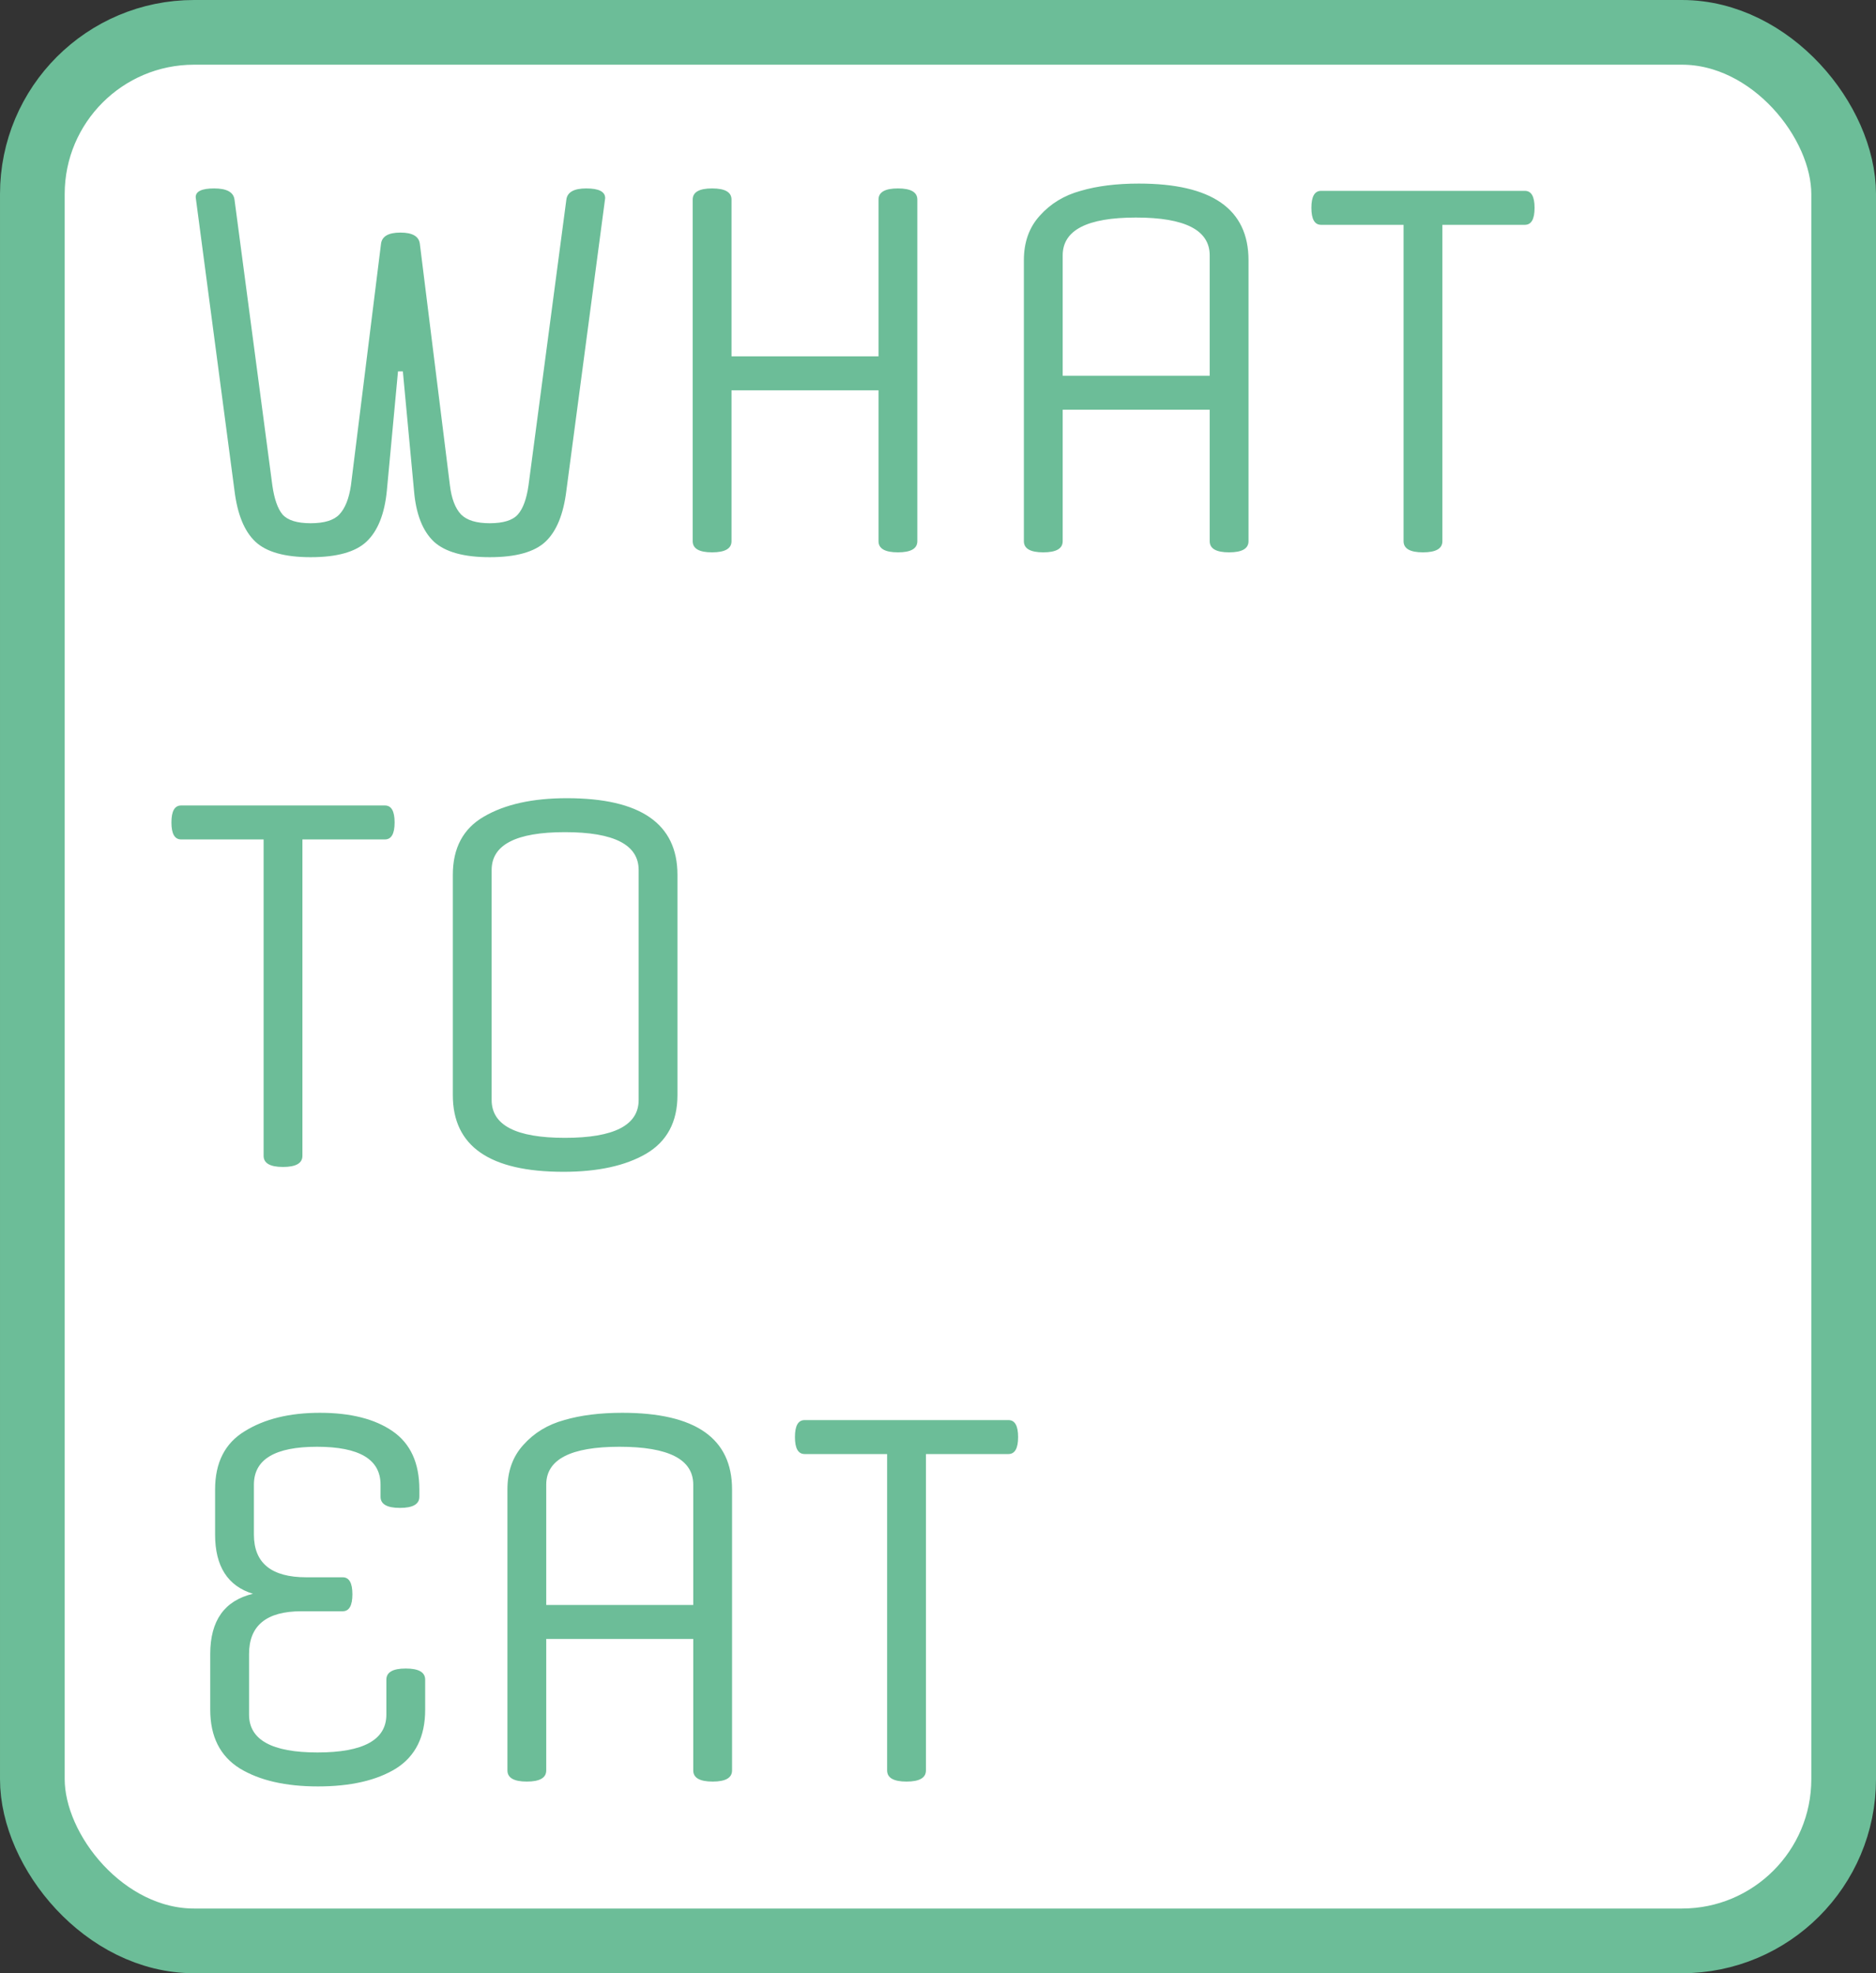 <svg width="58" height="61" viewBox="0 0 58 61" fill="none" xmlns="http://www.w3.org/2000/svg">
<rect x="0" y="0" width="58" height="61" fill="#333333" stroke="none"/>
<rect x="1" y="1" width="56" height="59" rx="5" fill="white"/>
<rect x="1" y="1" width="56" height="59" rx="5" stroke="#6CBD98" stroke-width="2"/>
<path d="M13.91 15.005C13.96 15.415 14.075 15.715 14.255 15.905C14.435 16.085 14.73 16.175 15.14 16.175C15.56 16.175 15.85 16.085 16.01 15.905C16.17 15.725 16.28 15.425 16.34 15.005L17.51 6.17C17.54 5.94 17.745 5.825 18.125 5.825C18.515 5.825 18.71 5.925 18.71 6.125L17.51 15.17C17.42 15.9 17.205 16.425 16.865 16.745C16.525 17.065 15.95 17.225 15.14 17.225C14.34 17.225 13.765 17.065 13.415 16.745C13.065 16.415 12.86 15.89 12.8 15.17L12.455 11.48H12.305L11.96 15.17C11.89 15.89 11.68 16.415 11.33 16.745C10.99 17.065 10.415 17.225 9.605 17.225C8.805 17.225 8.235 17.065 7.895 16.745C7.555 16.425 7.34 15.9 7.25 15.17L6.05 6.095C6.05 5.915 6.24 5.825 6.62 5.825C7.01 5.825 7.22 5.94 7.25 6.17L8.42 15.005C8.48 15.425 8.585 15.725 8.735 15.905C8.895 16.085 9.185 16.175 9.605 16.175C10.025 16.175 10.32 16.085 10.49 15.905C10.67 15.715 10.79 15.415 10.85 15.005L11.78 7.535C11.81 7.305 12.01 7.19 12.38 7.19C12.75 7.19 12.95 7.305 12.98 7.535L13.91 15.005ZM28.361 6.17V16.73C28.361 16.96 28.161 17.075 27.761 17.075C27.361 17.075 27.161 16.96 27.161 16.73V12.065H22.616V16.73C22.616 16.96 22.416 17.075 22.016 17.075C21.616 17.075 21.416 16.96 21.416 16.73V6.17C21.416 5.94 21.616 5.825 22.016 5.825C22.416 5.825 22.616 5.94 22.616 6.17V11.015H27.161V6.17C27.161 5.94 27.361 5.825 27.761 5.825C28.161 5.825 28.361 5.94 28.361 6.17ZM38.6 8.045V16.73C38.6 16.96 38.4 17.075 38 17.075C37.6 17.075 37.4 16.96 37.4 16.73V12.665H32.855V16.73C32.855 16.96 32.655 17.075 32.255 17.075C31.855 17.075 31.655 16.96 31.655 16.73V8.045C31.655 7.485 31.82 7.025 32.15 6.665C32.48 6.295 32.9 6.04 33.41 5.9C33.92 5.75 34.52 5.675 35.21 5.675C37.47 5.675 38.6 6.465 38.6 8.045ZM32.855 7.895V11.615H37.4V7.895C37.4 7.115 36.64 6.725 35.12 6.725C33.61 6.725 32.855 7.115 32.855 7.895ZM40.844 5.9H47.144C47.344 5.9 47.444 6.075 47.444 6.425C47.444 6.775 47.344 6.95 47.144 6.95H44.594V16.73C44.594 16.96 44.394 17.075 43.994 17.075C43.594 17.075 43.394 16.96 43.394 16.73V6.95H40.844C40.644 6.95 40.544 6.775 40.544 6.425C40.544 6.075 40.644 5.9 40.844 5.9ZM5.6 24.9H11.9C12.1 24.9 12.2 25.075 12.2 25.425C12.2 25.775 12.1 25.95 11.9 25.95H9.35V35.73C9.35 35.96 9.15 36.075 8.75 36.075C8.35 36.075 8.15 35.96 8.15 35.73V25.95H5.6C5.4 25.95 5.3 25.775 5.3 25.425C5.3 25.075 5.4 24.9 5.6 24.9ZM20.945 27.045V33.855C20.945 34.685 20.62 35.29 19.97 35.67C19.33 36.04 18.48 36.225 17.42 36.225C15.14 36.225 14 35.435 14 33.855V27.045C14 26.215 14.32 25.615 14.96 25.245C15.61 24.865 16.465 24.675 17.525 24.675C19.805 24.675 20.945 25.465 20.945 27.045ZM15.2 26.895V34.005C15.2 34.785 15.955 35.175 17.465 35.175C18.985 35.175 19.745 34.785 19.745 34.005V26.895C19.745 26.115 18.985 25.725 17.465 25.725C15.955 25.725 15.2 26.115 15.2 26.895ZM7.7 51.13V53.005C7.7 53.785 8.405 54.175 9.815 54.175C11.235 54.175 11.945 53.785 11.945 53.005V51.925C11.945 51.695 12.145 51.58 12.545 51.58C12.945 51.58 13.145 51.695 13.145 51.925V52.855C13.145 53.685 12.845 54.29 12.245 54.67C11.645 55.04 10.84 55.225 9.83 55.225C8.83 55.225 8.025 55.04 7.415 54.67C6.805 54.29 6.5 53.685 6.5 52.855V51.13C6.5 50.1 6.94 49.48 7.82 49.27C7.04 49.03 6.65 48.42 6.65 47.44V46.045C6.65 45.215 6.955 44.615 7.565 44.245C8.175 43.865 8.95 43.675 9.89 43.675C10.84 43.675 11.59 43.865 12.14 44.245C12.69 44.625 12.965 45.225 12.965 46.045V46.27C12.965 46.5 12.765 46.615 12.365 46.615C11.965 46.615 11.765 46.5 11.765 46.27V45.895C11.765 45.115 11.11 44.725 9.8 44.725C8.5 44.725 7.85 45.115 7.85 45.895V47.44C7.85 48.32 8.39 48.76 9.47 48.76H10.595C10.795 48.76 10.895 48.935 10.895 49.285C10.895 49.635 10.795 49.81 10.595 49.81H9.32C8.24 49.81 7.7 50.25 7.7 51.13ZM22.633 46.045V54.73C22.633 54.96 22.433 55.075 22.033 55.075C21.633 55.075 21.433 54.96 21.433 54.73V50.665H16.888V54.73C16.888 54.96 16.688 55.075 16.288 55.075C15.888 55.075 15.688 54.96 15.688 54.73V46.045C15.688 45.485 15.853 45.025 16.183 44.665C16.513 44.295 16.933 44.04 17.443 43.9C17.953 43.75 18.553 43.675 19.243 43.675C21.503 43.675 22.633 44.465 22.633 46.045ZM16.888 45.895V49.615H21.433V45.895C21.433 45.115 20.673 44.725 19.153 44.725C17.643 44.725 16.888 45.115 16.888 45.895ZM24.877 43.9H31.177C31.377 43.9 31.477 44.075 31.477 44.425C31.477 44.775 31.377 44.95 31.177 44.95H28.627V54.73C28.627 54.96 28.427 55.075 28.027 55.075C27.627 55.075 27.427 54.96 27.427 54.73V44.95H24.877C24.677 44.95 24.577 44.775 24.577 44.425C24.577 44.075 24.677 43.9 24.877 43.9Z" fill="#6CBD98"/>
</svg>

